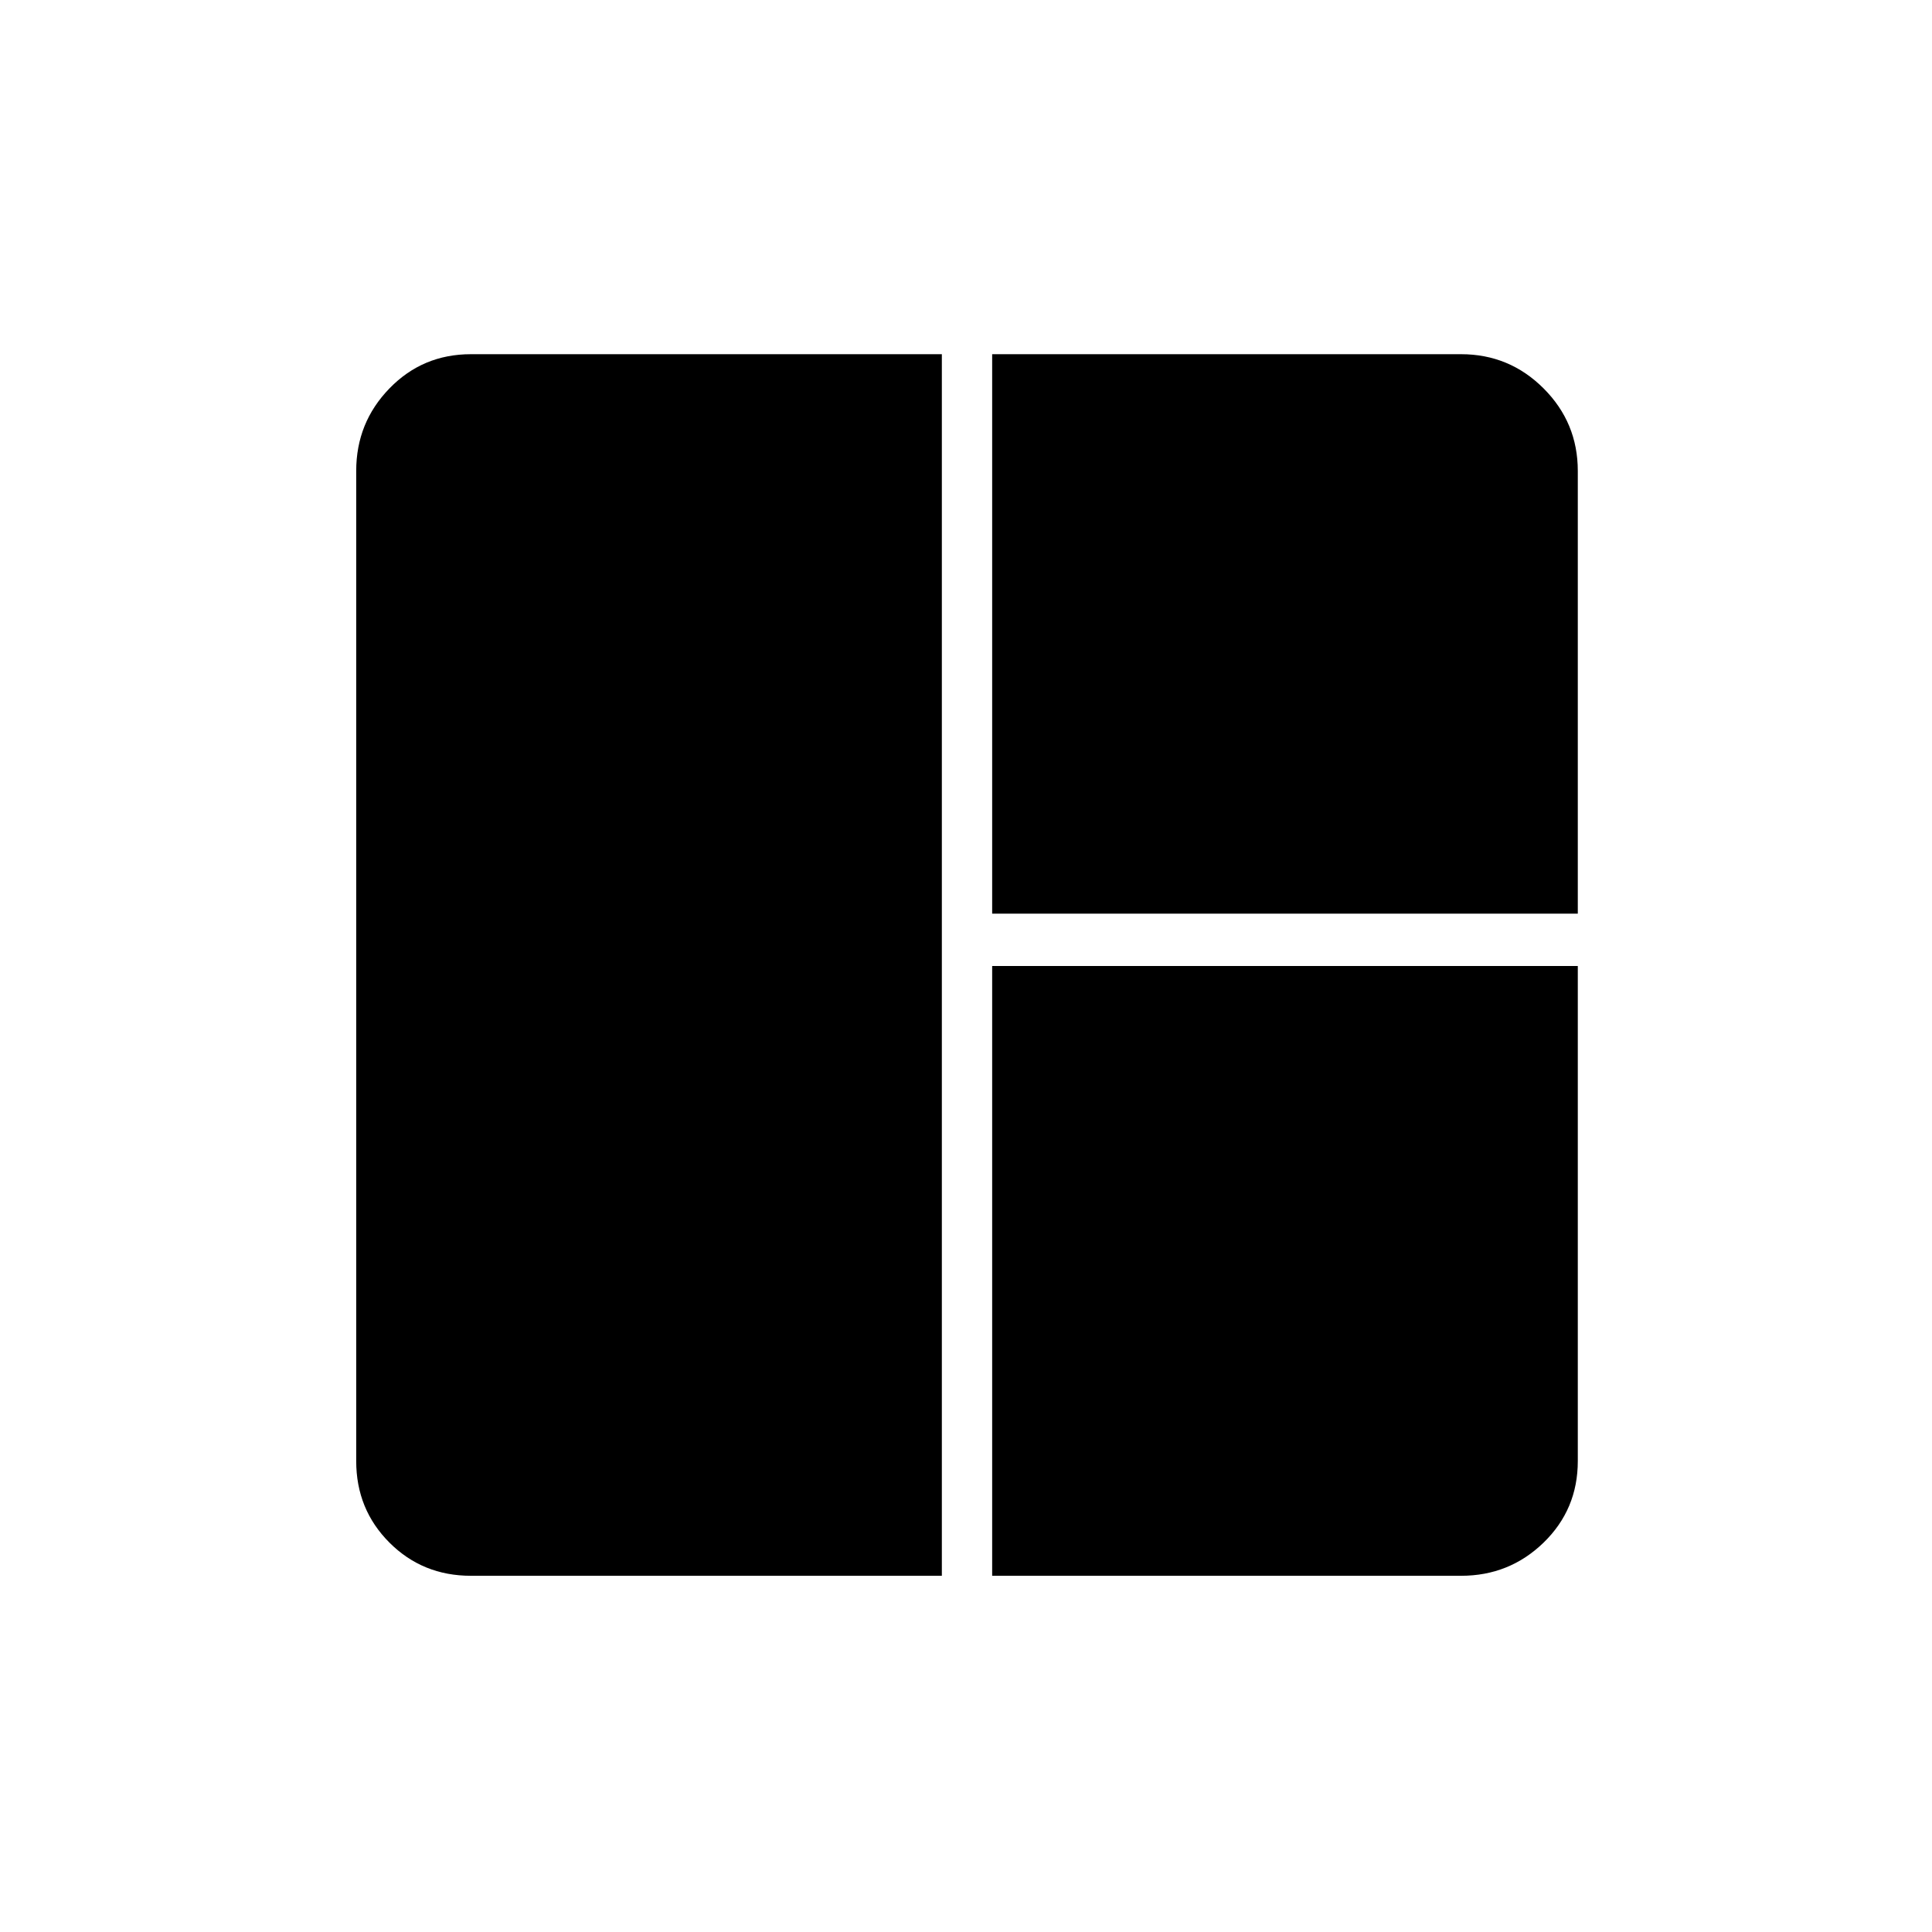 <svg xmlns="http://www.w3.org/2000/svg" height="24" width="24"><path d="M5.85 19.575q-.6 0-1.012-.412-.413-.413-.413-1.013V5.85q0-.6.413-1.025Q5.25 4.4 5.85 4.4h5.85v15.175Zm6.475 0V12H19.6v6.15q0 .6-.425 1.013-.425.412-1.025.412Zm0-8.225V4.4h5.825q.6 0 1.025.425.425.425.425 1.025v5.5Z"/></svg>